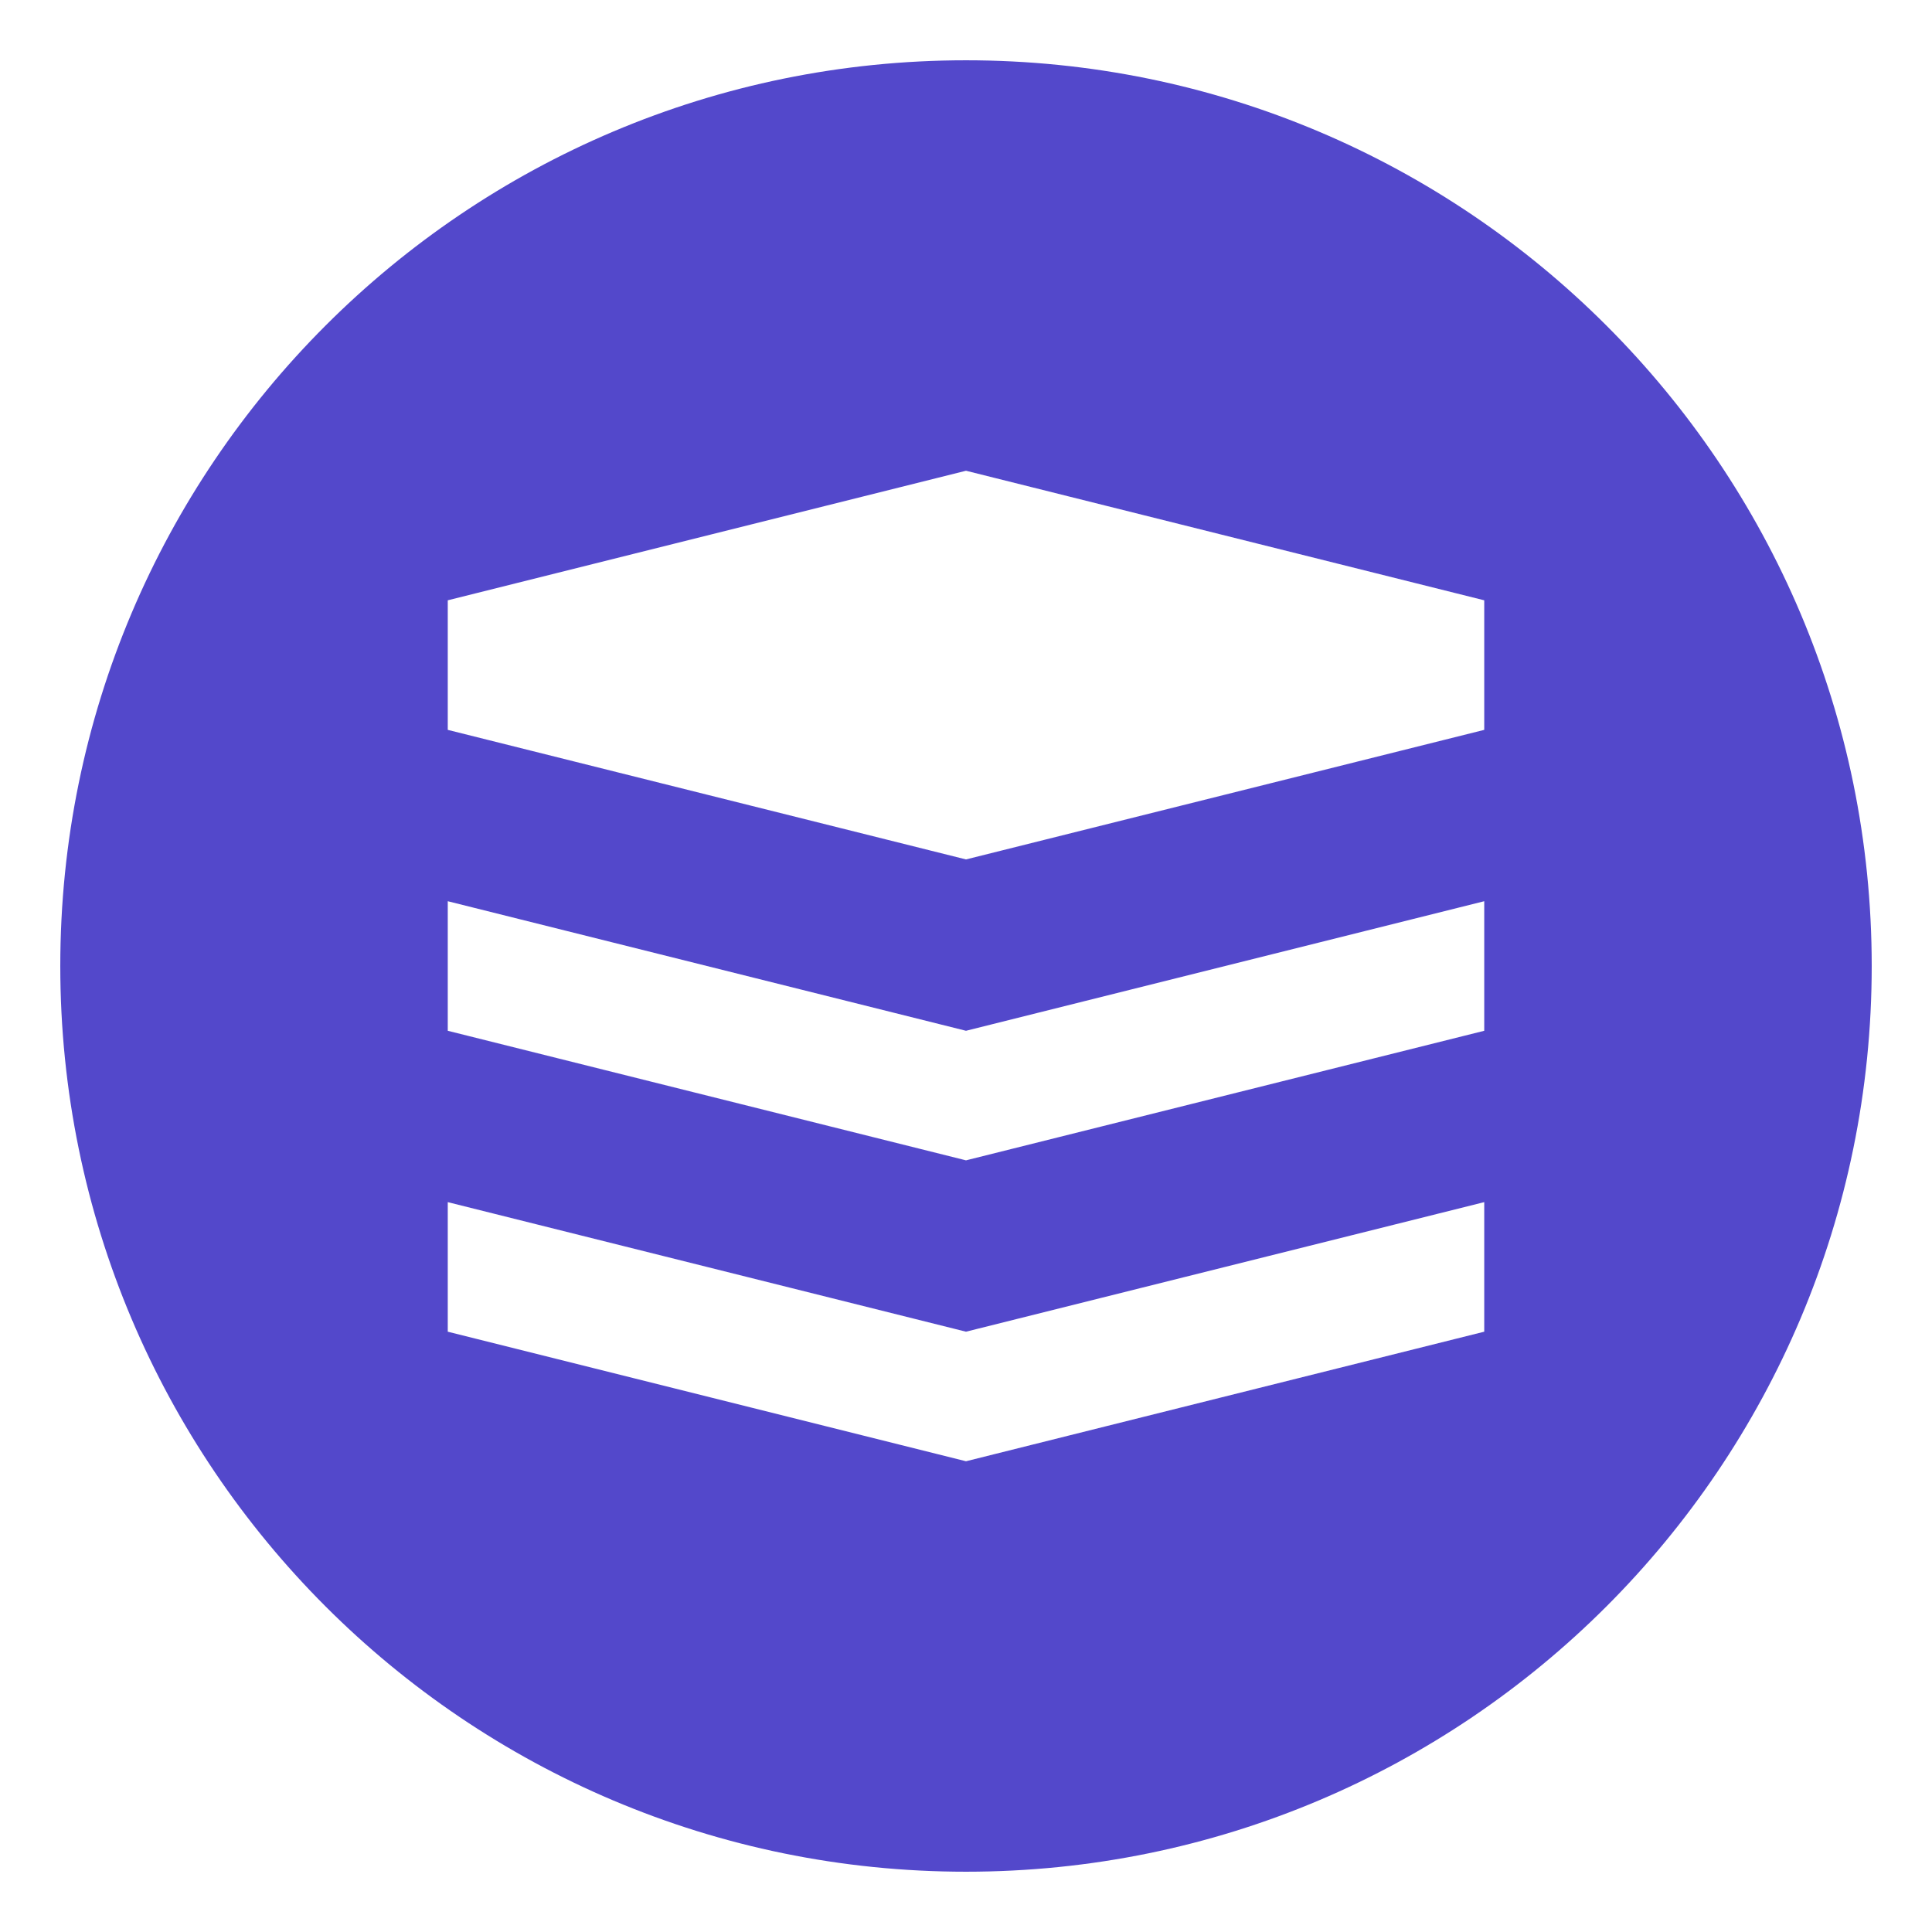 <?xml version="1.0" encoding="utf-8"?>
<!-- Generator: Adobe Illustrator 19.1.0, SVG Export Plug-In . SVG Version: 6.00 Build 0)  -->
<svg version="1.1" id="Layer_1" xmlns="http://www.w3.org/2000/svg" xmlns:xlink="http://www.w3.org/1999/xlink" x="0px" y="0px"
	 viewBox="0 0 1024 1024" enable-background="new 0 0 1024 1024" xml:space="preserve">
<path fill="#5348CB" d="M512,31.952C246.877,31.952,31.952,246.877,31.952,512S246.877,992.048,512,992.048
	S992.048,777.123,992.048,512S777.123,31.952,512,31.952z M786.679,705.824L512,774.494l-274.679-68.67v-68.67L512,705.824
	l274.679-68.67V705.824z M786.679,546.335L512,615.005l-274.679-68.67v-68.67L512,546.335l274.679-68.67V546.335z M786.679,386.845
	L512,455.515l-274.679-68.67v-68.67L512,249.506l274.679,68.67V386.845z"/>
</svg>
